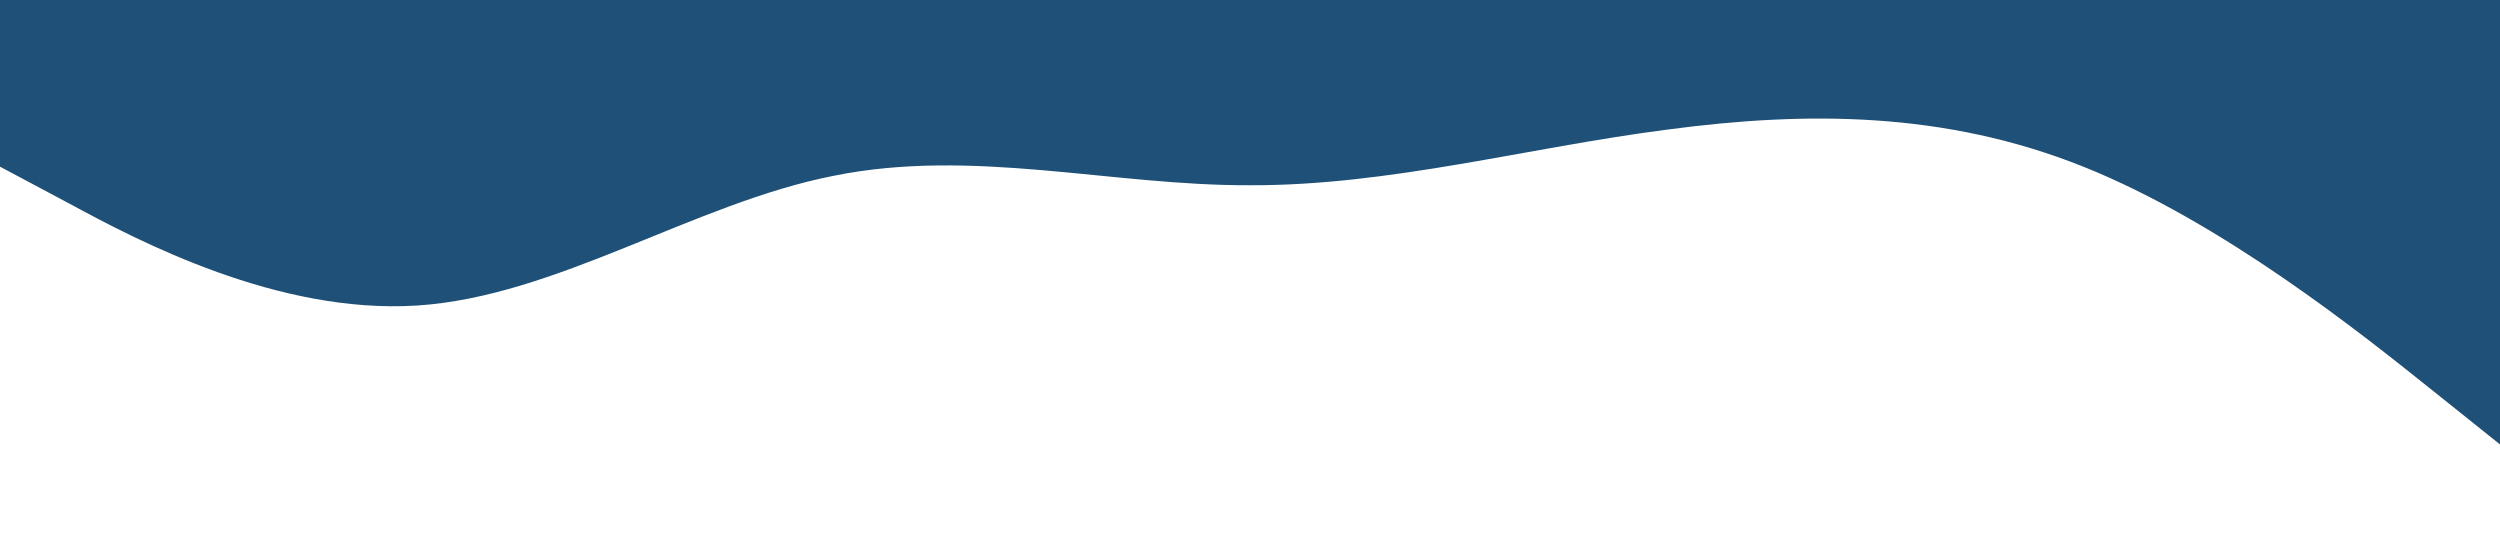 <?xml version="1.0" standalone="no"?><svg xmlns="http://www.w3.org/2000/svg" viewBox="0 0 1440 320"><path fill="#1f5077" fill-opacity="1" d="M0,96L40,117.3C80,139,160,181,240,176C320,171,400,117,480,101.3C560,85,640,107,720,106.7C800,107,880,85,960,74.7C1040,64,1120,64,1200,96C1280,128,1360,192,1400,224L1440,256L1440,0L1400,0C1360,0,1280,0,1200,0C1120,0,1040,0,960,0C880,0,800,0,720,0C640,0,560,0,480,0C400,0,320,0,240,0C160,0,80,0,40,0L0,0Z"></path></svg>